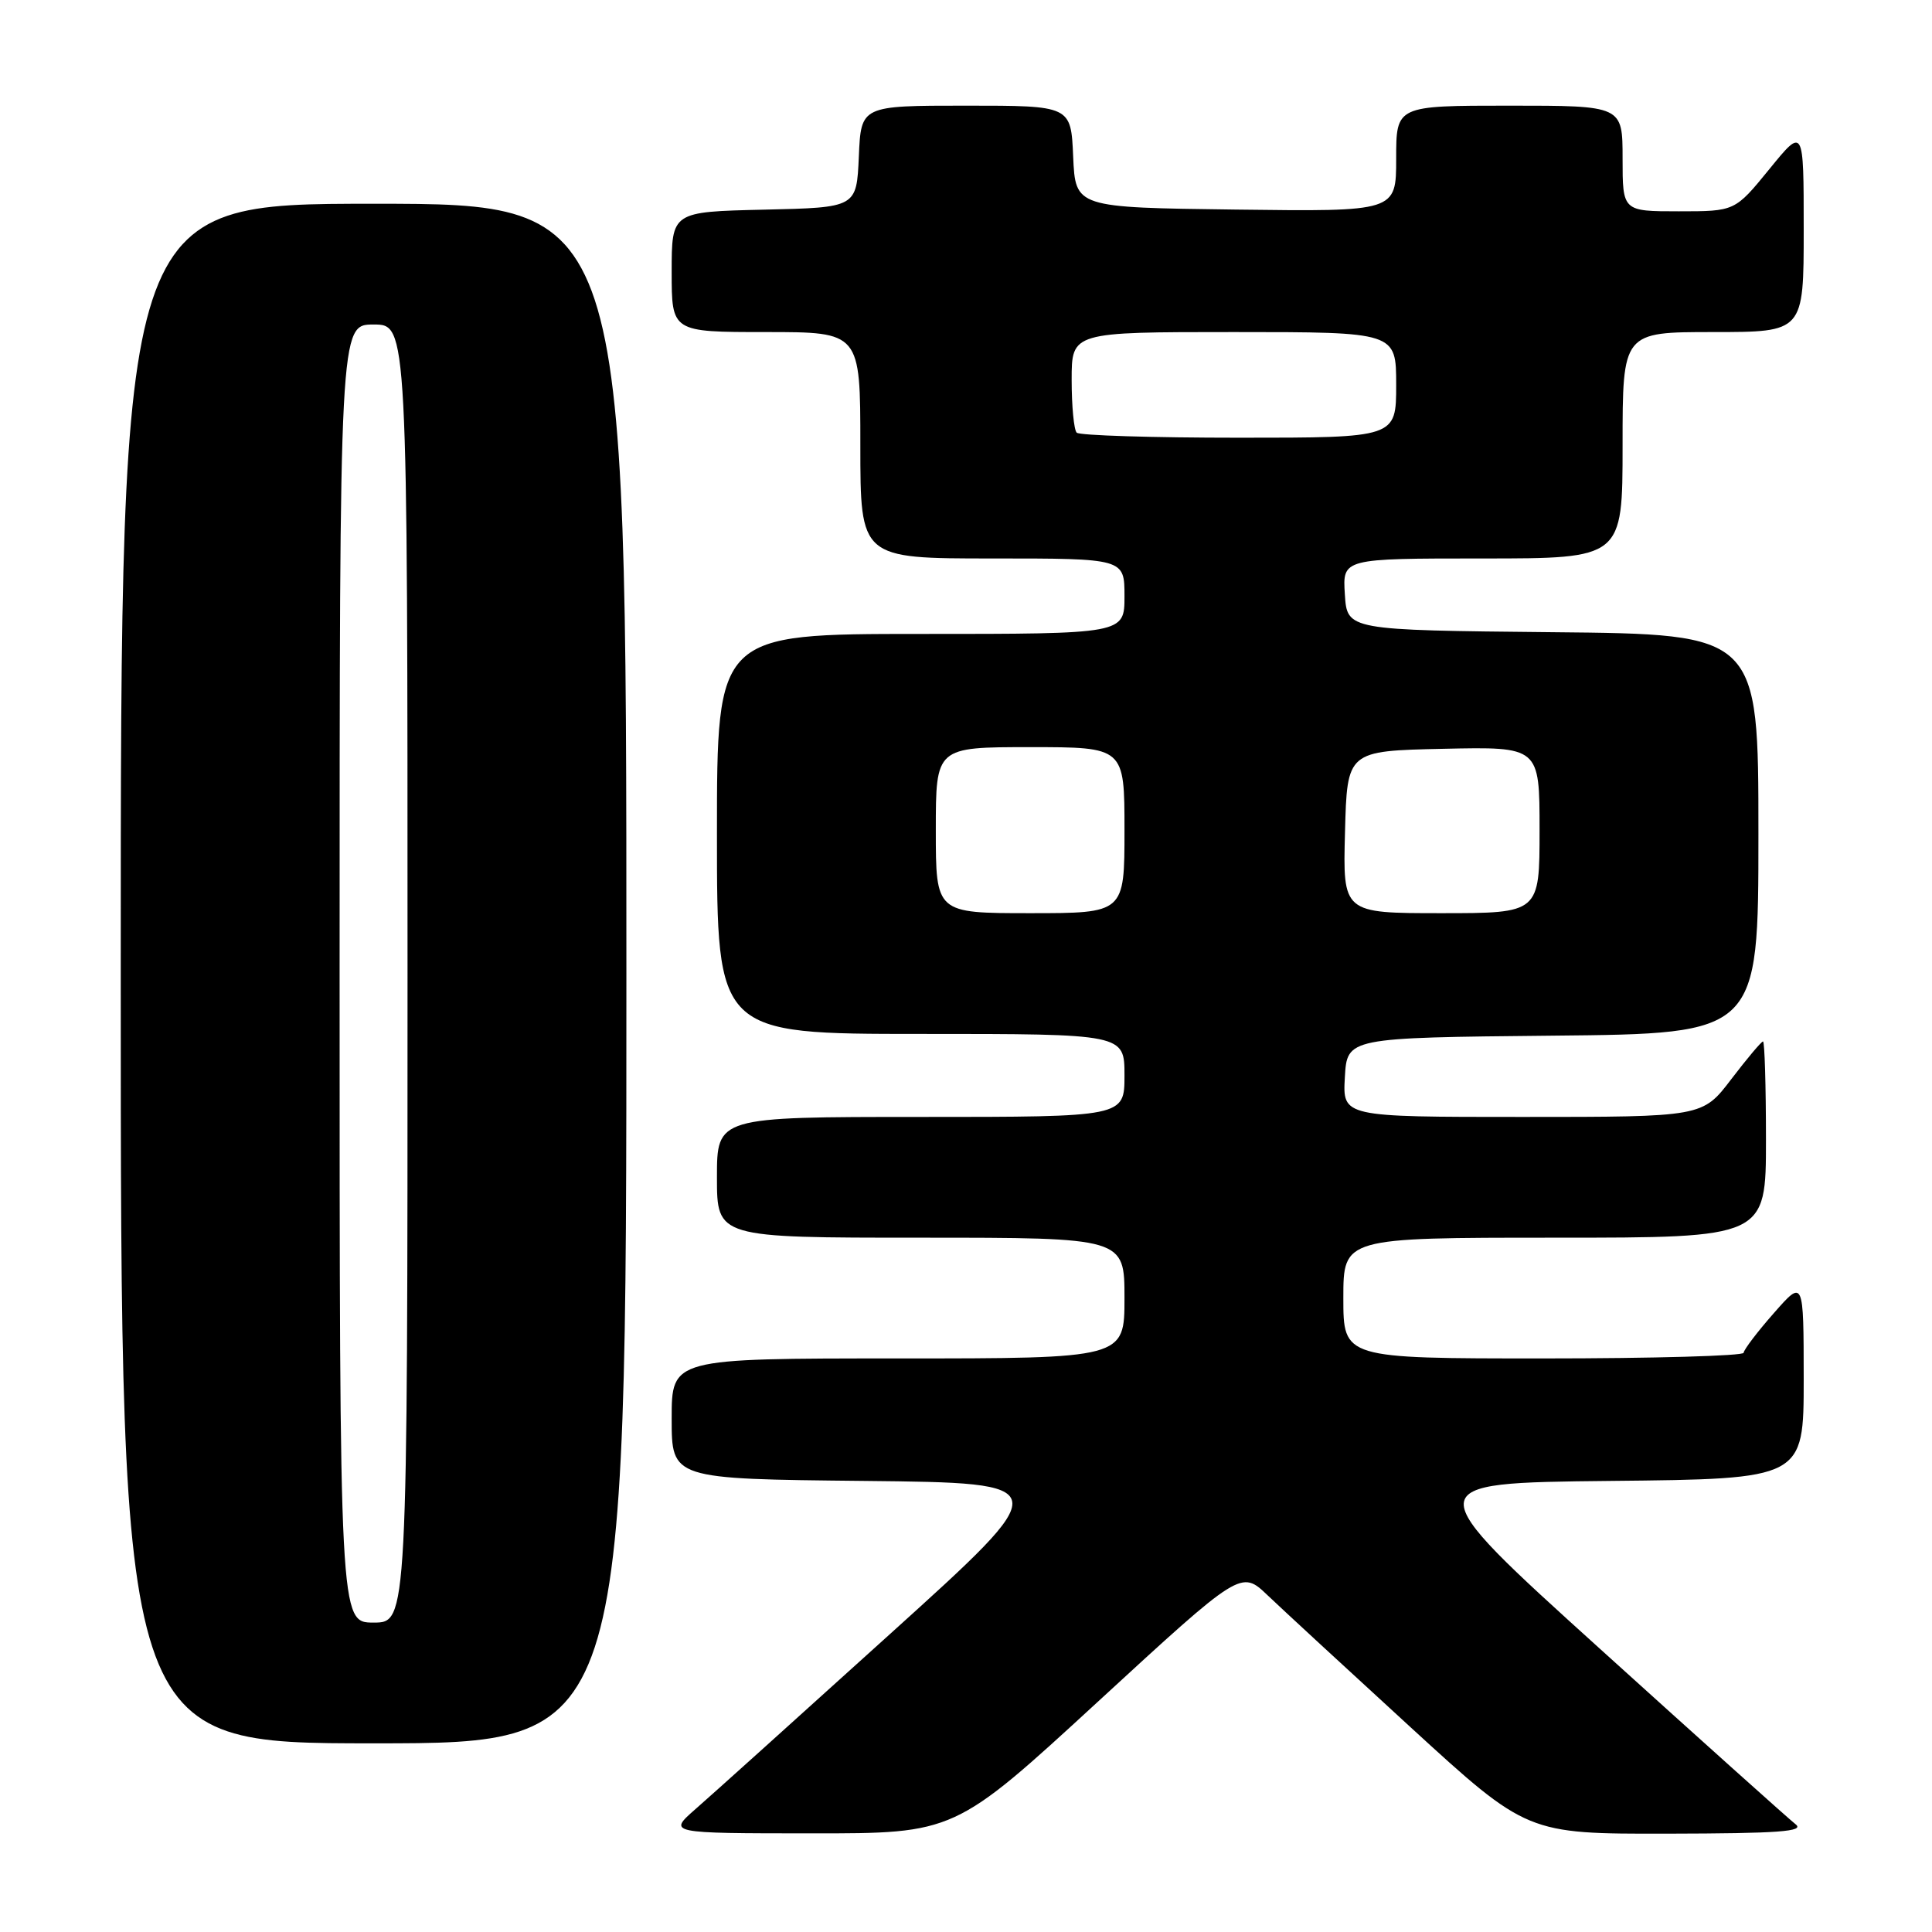 <?xml version="1.0" encoding="UTF-8" standalone="no"?>
<!DOCTYPE svg PUBLIC "-//W3C//DTD SVG 1.1//EN" "http://www.w3.org/Graphics/SVG/1.1/DTD/svg11.dtd" >
<svg xmlns="http://www.w3.org/2000/svg" xmlns:xlink="http://www.w3.org/1999/xlink" version="1.1" viewBox="0 0 256 256">
 <g >
 <path fill="currentColor"
d=" M 145.47 225.49 C 164.45 208.03 164.45 208.03 167.97 211.39 C 169.91 213.24 178.44 221.11 186.92 228.88 C 202.34 243.00 202.34 243.00 220.92 242.97 C 235.73 242.94 239.18 242.69 237.92 241.72 C 237.06 241.05 225.40 230.60 212.03 218.50 C 187.71 196.50 187.71 196.50 213.35 196.23 C 239.00 195.97 239.00 195.97 239.00 182.73 C 238.99 169.50 238.99 169.50 235.04 174.00 C 232.86 176.47 231.07 178.84 231.04 179.25 C 231.02 179.66 219.07 180.00 204.50 180.00 C 178.00 180.00 178.00 180.00 178.00 172.00 C 178.00 164.00 178.00 164.00 206.00 164.00 C 234.00 164.00 234.00 164.00 234.00 151.00 C 234.00 143.85 233.82 138.00 233.61 138.00 C 233.39 138.00 231.50 140.25 229.40 143.00 C 225.59 148.00 225.59 148.00 201.74 148.00 C 177.90 148.00 177.90 148.00 178.20 142.75 C 178.50 137.50 178.50 137.50 205.75 137.23 C 233.00 136.97 233.00 136.97 233.00 110.50 C 233.00 84.03 233.00 84.03 205.75 83.77 C 178.50 83.50 178.50 83.50 178.20 78.75 C 177.89 74.00 177.89 74.00 196.45 74.00 C 215.00 74.00 215.00 74.00 215.00 59.00 C 215.00 44.00 215.00 44.00 227.00 44.00 C 239.00 44.00 239.00 44.00 239.00 30.41 C 239.00 16.82 239.00 16.82 234.45 22.41 C 229.89 28.00 229.89 28.00 222.45 28.00 C 215.00 28.00 215.00 28.00 215.00 21.00 C 215.00 14.00 215.00 14.00 200.00 14.00 C 185.00 14.00 185.00 14.00 185.00 21.02 C 185.00 28.04 185.00 28.04 163.75 27.77 C 142.50 27.50 142.50 27.50 142.20 20.75 C 141.91 14.00 141.91 14.00 128.00 14.00 C 114.09 14.00 114.09 14.00 113.80 20.75 C 113.50 27.50 113.50 27.50 101.25 27.78 C 89.00 28.06 89.00 28.06 89.00 36.03 C 89.00 44.00 89.00 44.00 101.50 44.00 C 114.00 44.00 114.00 44.00 114.00 59.00 C 114.00 74.00 114.00 74.00 131.50 74.00 C 149.00 74.00 149.00 74.00 149.00 79.00 C 149.00 84.00 149.00 84.00 122.00 84.00 C 95.00 84.00 95.00 84.00 95.00 110.50 C 95.00 137.00 95.00 137.00 122.00 137.00 C 149.00 137.00 149.00 137.00 149.00 142.50 C 149.00 148.00 149.00 148.00 122.00 148.00 C 95.00 148.00 95.00 148.00 95.00 156.00 C 95.00 164.00 95.00 164.00 122.00 164.00 C 149.00 164.00 149.00 164.00 149.00 172.00 C 149.00 180.00 149.00 180.00 119.00 180.00 C 89.00 180.00 89.00 180.00 89.00 187.98 C 89.00 195.97 89.00 195.97 114.54 196.23 C 140.08 196.50 140.08 196.50 117.95 216.50 C 105.79 227.50 94.18 237.95 92.16 239.71 C 88.50 242.92 88.50 242.92 107.50 242.93 C 126.50 242.94 126.50 242.94 145.47 225.49 Z  M 83.00 129.00 C 83.00 27.00 83.00 27.00 49.50 27.00 C 16.00 27.00 16.00 27.00 16.00 129.00 C 16.00 231.00 16.00 231.00 49.50 231.00 C 83.00 231.00 83.00 231.00 83.00 129.00 Z  M 124.00 110.00 C 124.00 99.00 124.00 99.00 136.50 99.00 C 149.00 99.00 149.00 99.00 149.00 110.00 C 149.00 121.00 149.00 121.00 136.50 121.00 C 124.00 121.00 124.00 121.00 124.00 110.00 Z  M 178.22 110.25 C 178.50 99.50 178.50 99.50 191.25 99.22 C 204.00 98.94 204.00 98.94 204.00 109.97 C 204.00 121.00 204.00 121.00 190.97 121.00 C 177.93 121.00 177.93 121.00 178.22 110.25 Z  M 142.67 57.33 C 142.30 56.97 142.00 53.82 142.00 50.33 C 142.00 44.00 142.00 44.00 163.50 44.00 C 185.00 44.00 185.00 44.00 185.00 51.00 C 185.00 58.00 185.00 58.00 164.17 58.00 C 152.71 58.00 143.03 57.70 142.67 57.33 Z  M 45.00 129.00 C 45.00 43.00 45.00 43.00 49.50 43.00 C 54.00 43.00 54.00 43.00 54.00 129.00 C 54.00 215.00 54.00 215.00 49.50 215.00 C 45.00 215.00 45.00 215.00 45.00 129.00 Z "/>
</g>
</svg>